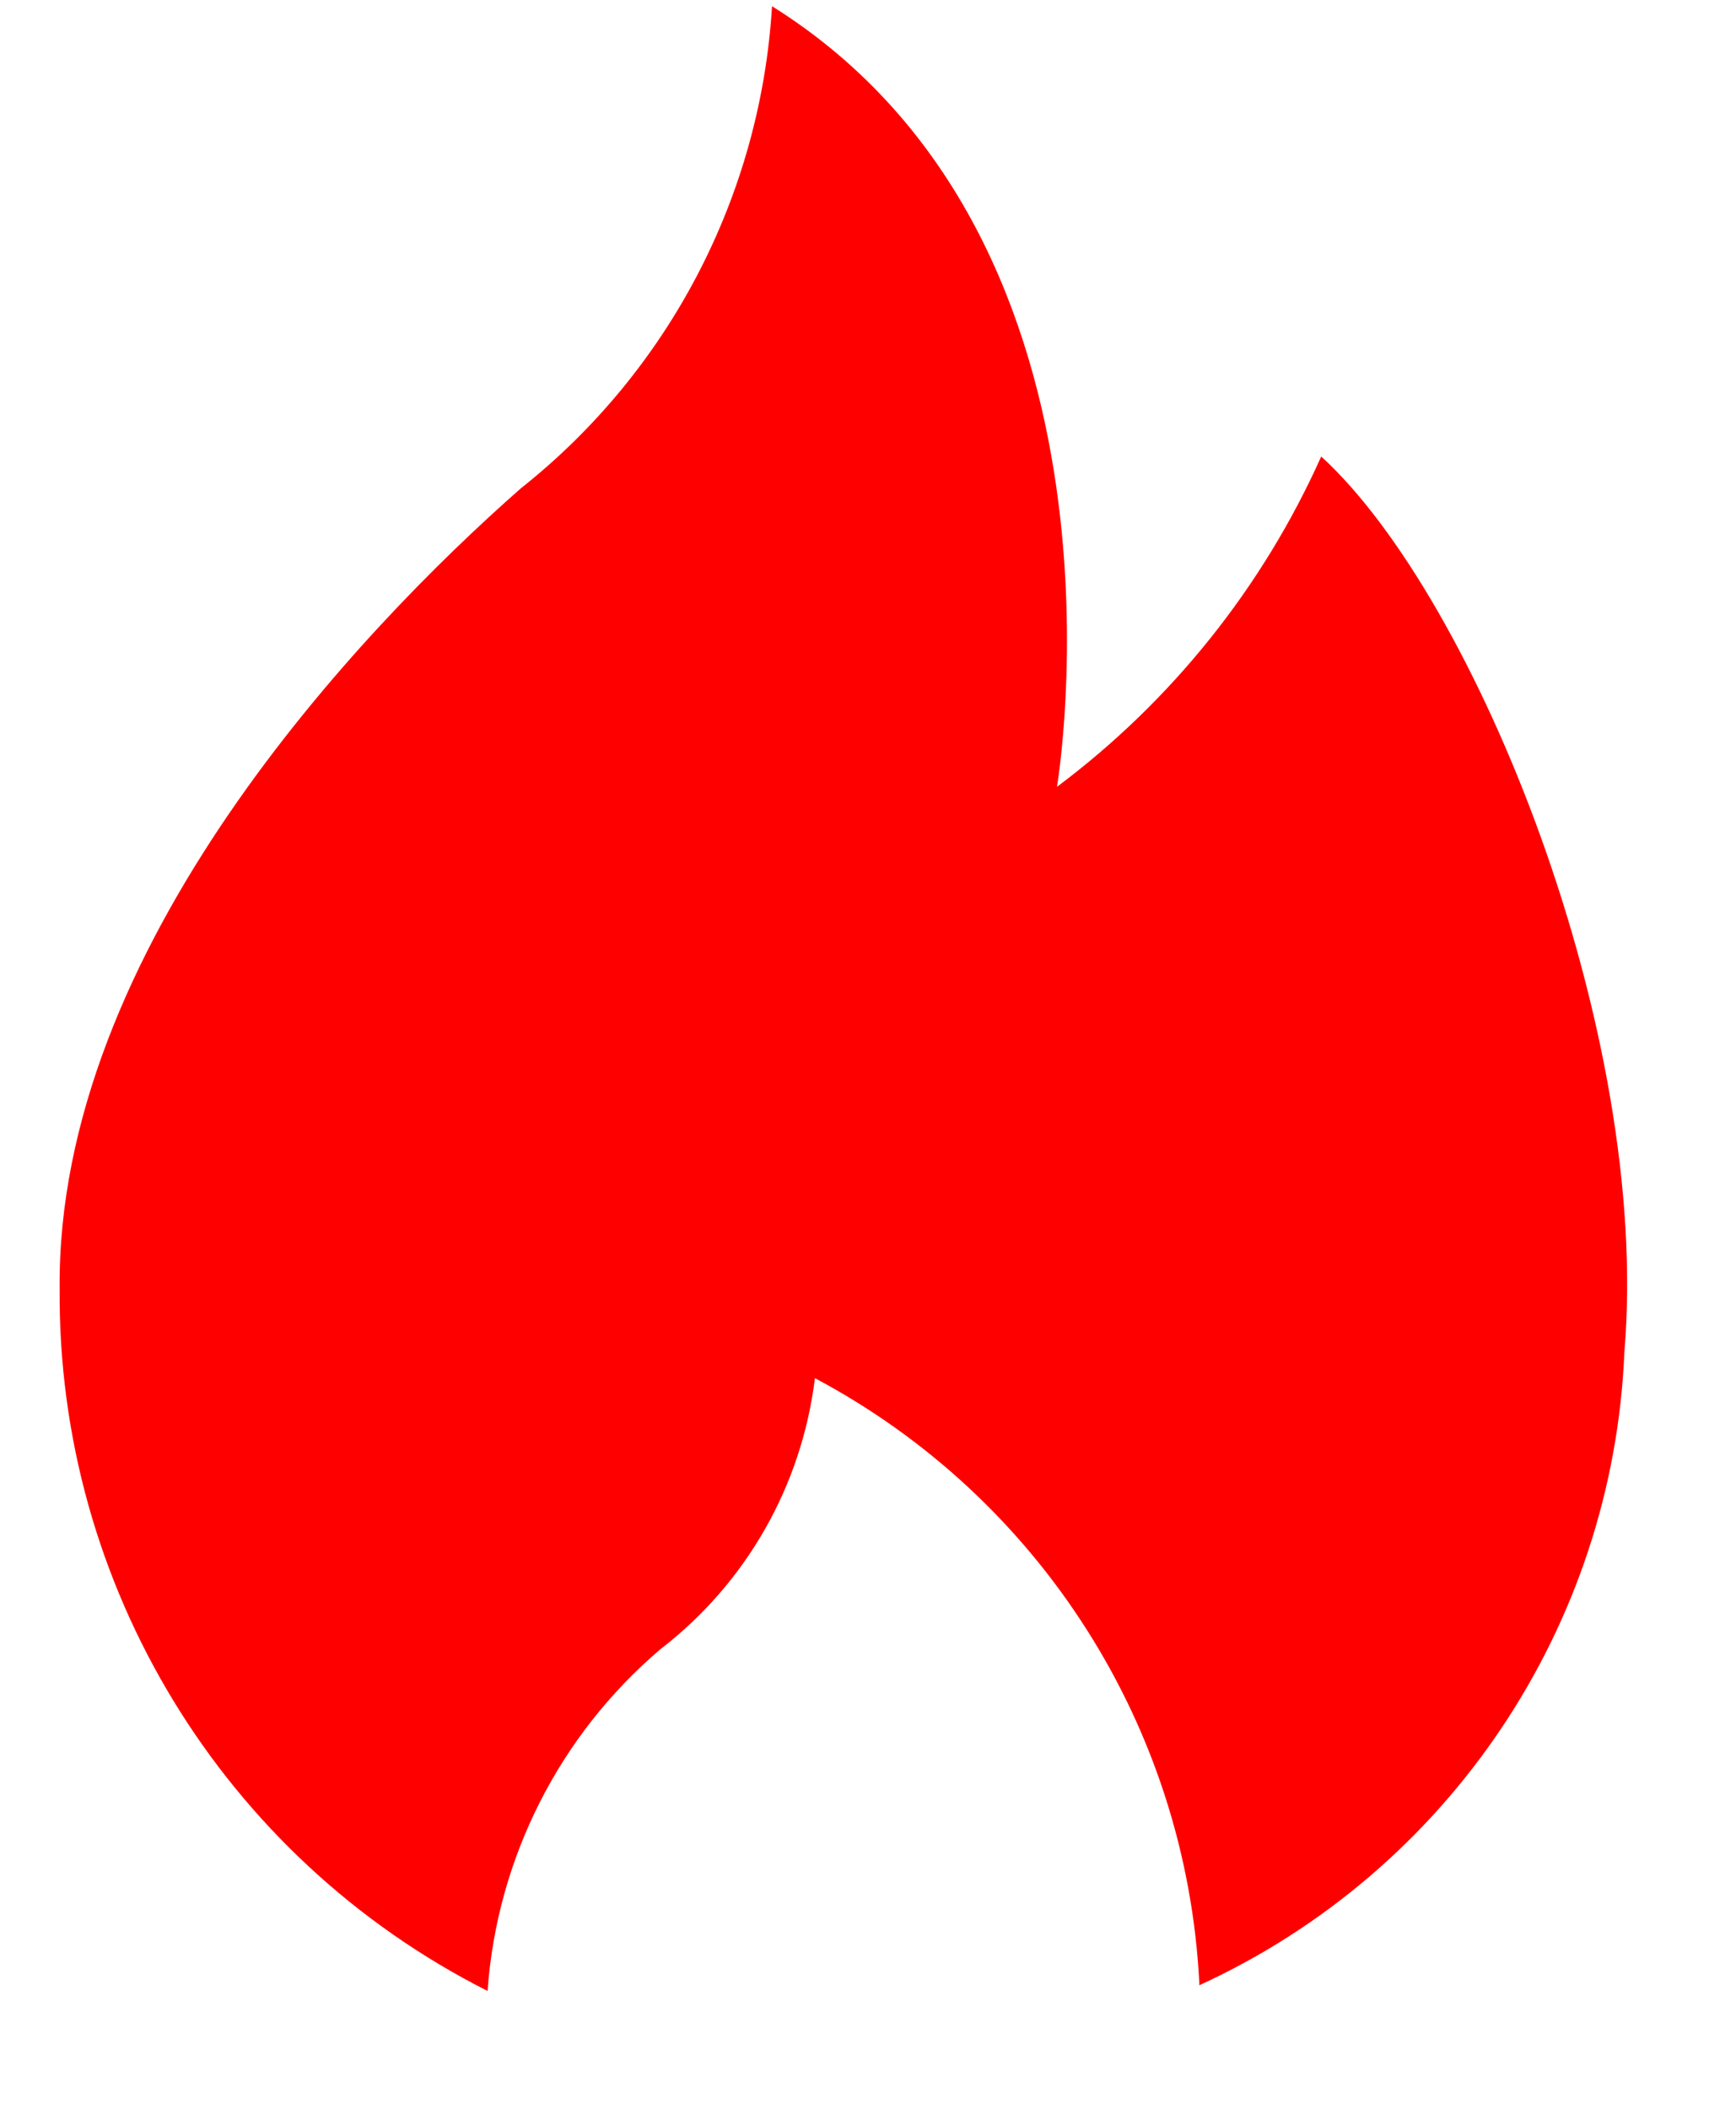 <svg width="14" height="17" viewBox="0 0 14 17" fill="none" xmlns="http://www.w3.org/2000/svg">
<path d="M8.524 6.343C8.524 6.343 9.27 1.955 6.226 0.05C6.134 1.575 5.397 2.989 4.2 3.937C2.9 5.08 0.455 7.65 0.481 10.39C0.462 12.779 1.799 14.973 3.932 16.05C4.008 14.982 4.51 13.989 5.326 13.295C6.018 12.763 6.466 11.976 6.572 11.11C8.393 12.078 9.57 13.932 9.672 15.991V16.004C11.684 15.082 13.009 13.109 13.1 10.898C13.316 8.324 11.906 4.824 10.655 3.68C10.183 4.734 9.449 5.651 8.524 6.343Z" fill="#FF0000"/>
</svg>
